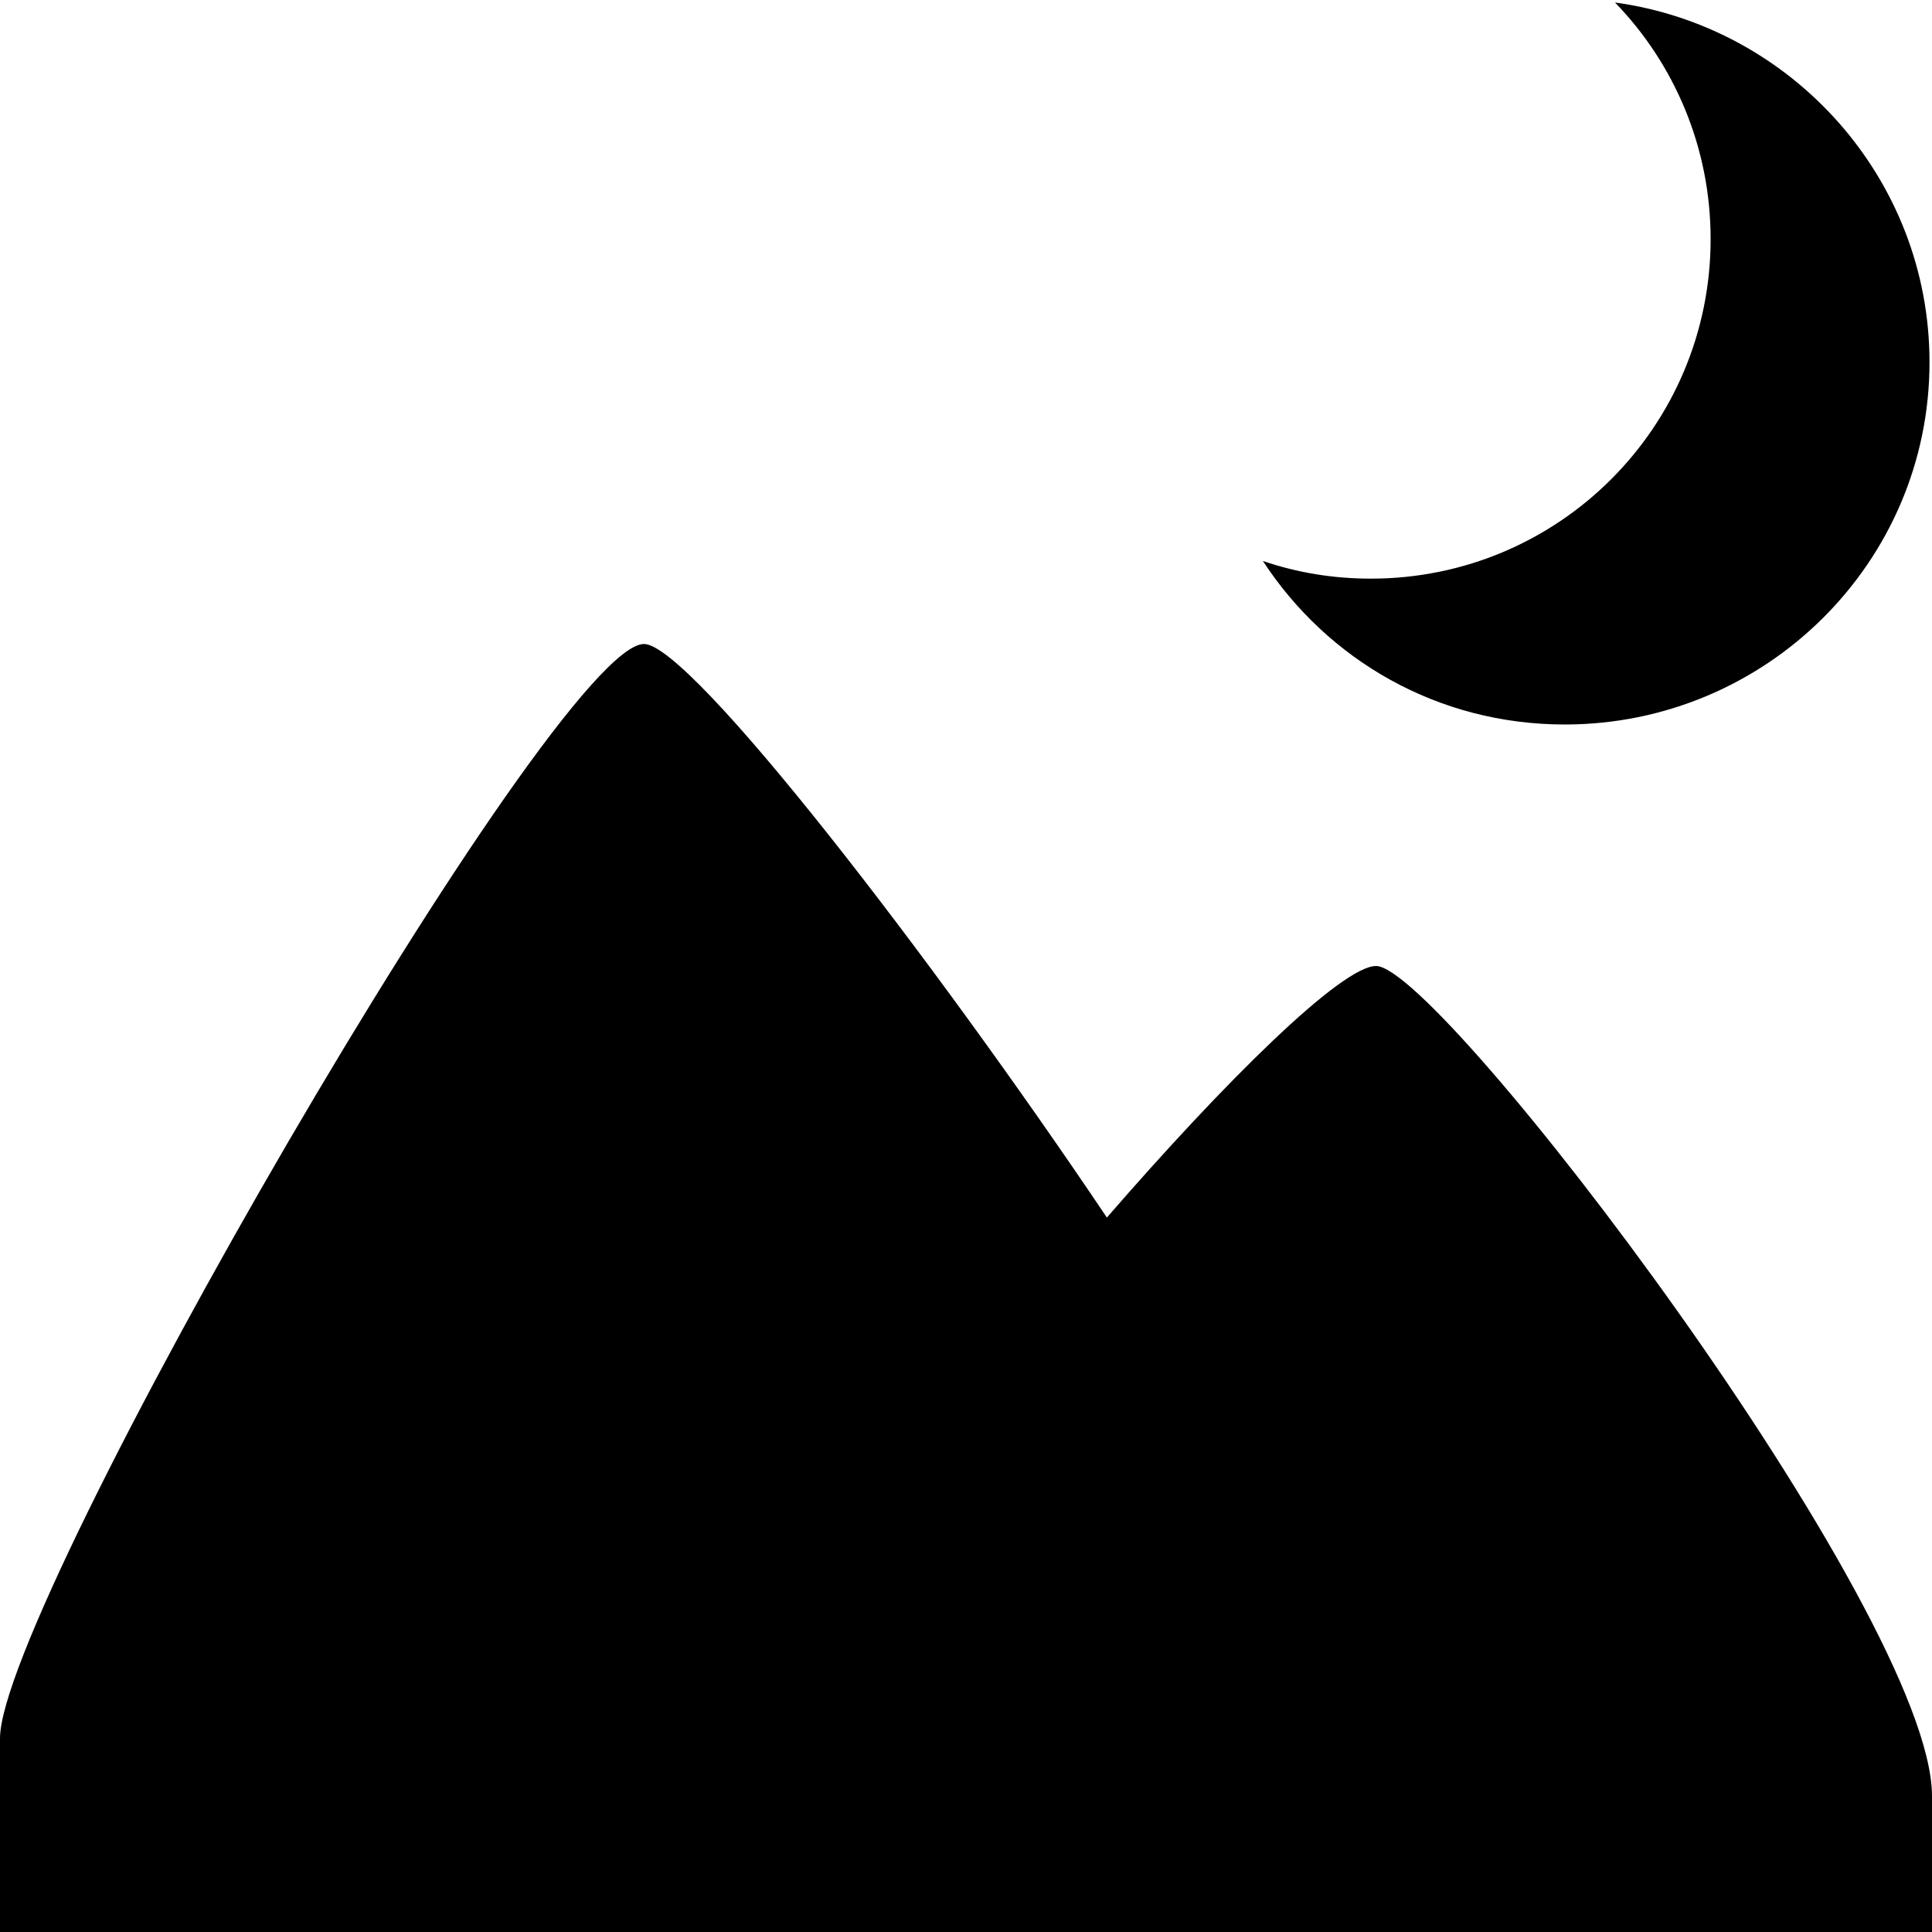 <svg xmlns="http://www.w3.org/2000/svg" viewBox="0 0 24 24"><path d="M 20.062 0.031 C 20.797 0.789 21.25 1.828 21.25 2.969 C 21.25 5.301 19.363 7.188 17.031 7.188 C 16.555 7.188 16.113 7.113 15.688 6.969 C 16.492 8.199 17.859 9 19.438 9 C 21.93 9 23.969 6.992 23.969 4.5 C 23.969 2.219 22.262 0.332 20.062 0.031 Z M 8 8 C 6.891 8 0 19.945 0 21.594 L 0 24 L 24 24 L 24 22.312 C 24 20.031 17.895 12 17.094 12 C 16.664 12 15.207 13.445 13.75 15.125 C 11.594 11.914 8.578 8 8 8 Z"/></svg>